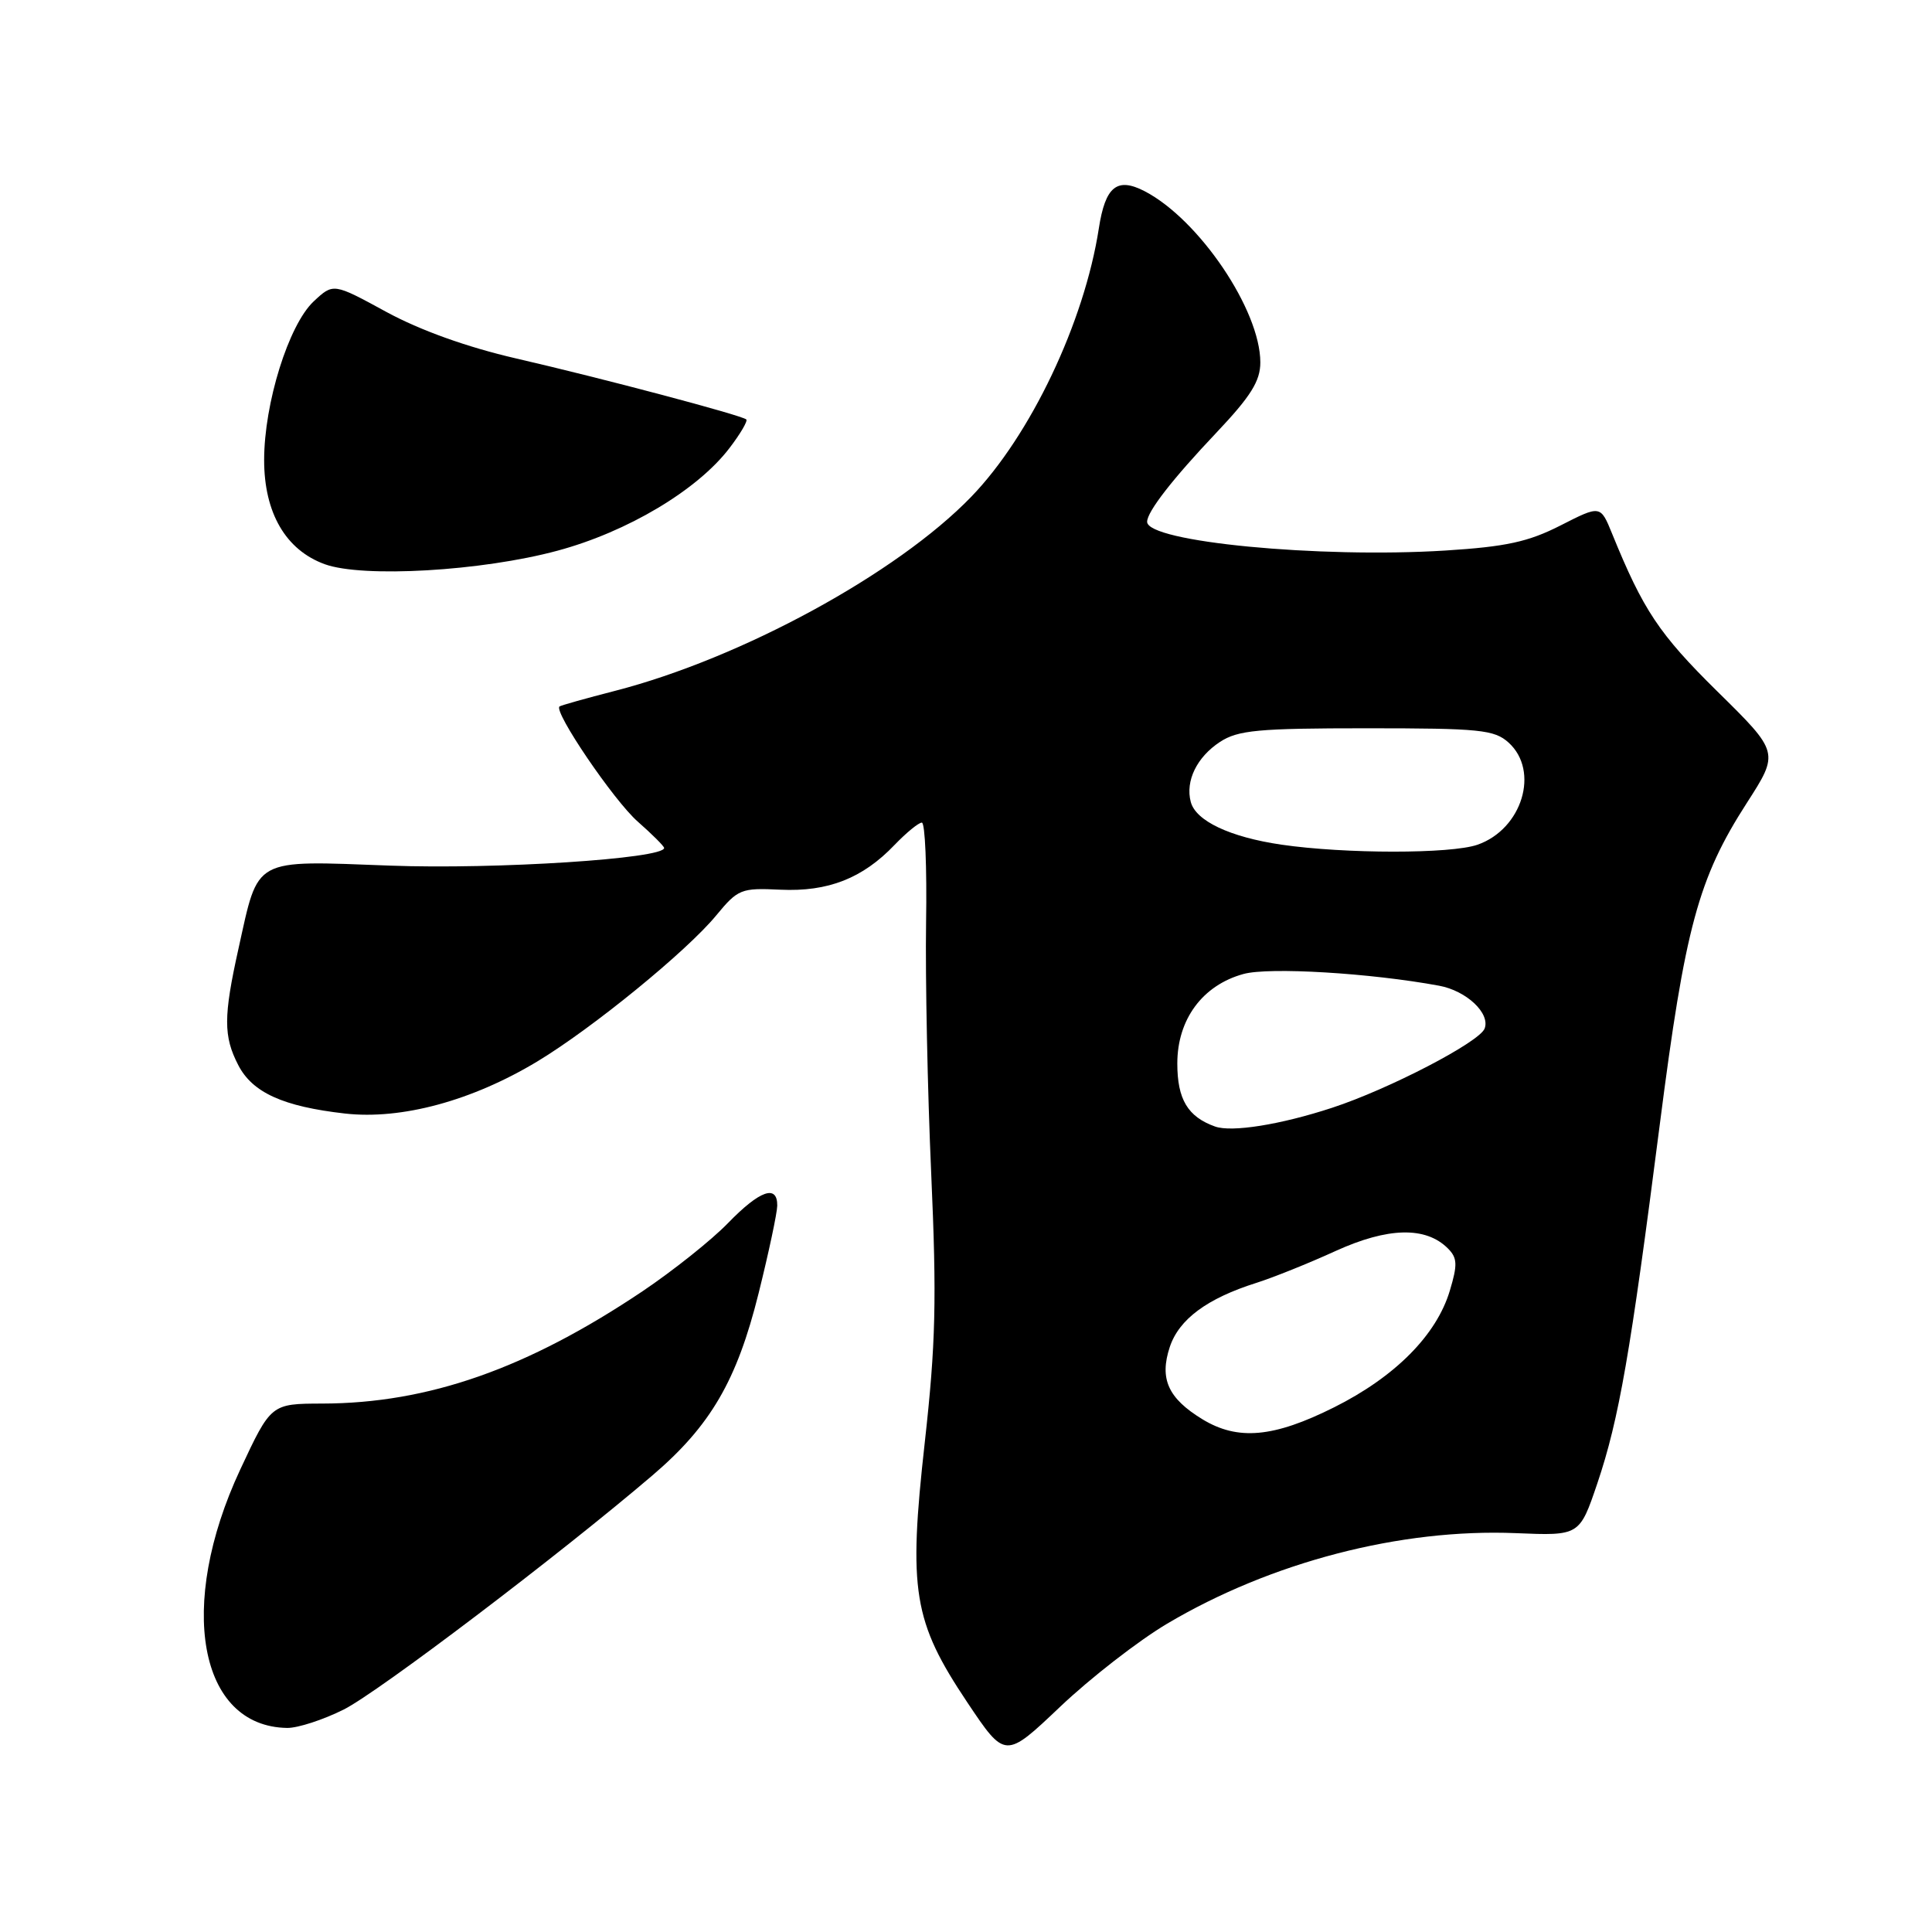 <?xml version="1.0" encoding="UTF-8" standalone="no"?>
<!DOCTYPE svg PUBLIC "-//W3C//DTD SVG 1.1//EN" "http://www.w3.org/Graphics/SVG/1.1/DTD/svg11.dtd" >
<svg xmlns="http://www.w3.org/2000/svg" xmlns:xlink="http://www.w3.org/1999/xlink" version="1.1" viewBox="0 0 256 256">
 <g >
 <path fill="currentColor"
d=" M 154.63 215.16 C 168.44 206.97 185.59 202.52 200.86 203.15 C 209.30 203.50 209.30 203.50 211.66 196.54 C 214.53 188.03 216.04 179.35 219.93 149.00 C 223.28 122.87 225.03 116.39 231.46 106.40 C 235.77 99.70 235.77 99.70 227.54 91.60 C 219.84 84.01 217.74 80.86 213.61 70.71 C 212.07 66.93 212.07 66.93 206.79 69.62 C 202.51 71.80 199.58 72.44 191.50 72.95 C 174.77 73.99 152.00 71.80 152.00 69.14 C 152.00 67.80 155.37 63.46 161.17 57.34 C 165.74 52.51 167.00 50.49 167.00 48.02 C 167.00 41.10 158.89 29.09 151.68 25.34 C 148.01 23.44 146.46 24.70 145.60 30.27 C 143.68 42.70 136.55 57.70 128.69 65.83 C 118.87 75.99 98.23 87.23 81.50 91.54 C 77.65 92.53 74.34 93.46 74.14 93.61 C 73.30 94.25 81.34 106.10 84.52 108.88 C 86.43 110.56 88.00 112.13 88.00 112.36 C 88.00 113.78 65.68 115.22 51.73 114.70 C 33.34 114.02 34.31 113.49 31.60 125.70 C 29.60 134.69 29.60 137.32 31.57 141.13 C 33.45 144.78 37.52 146.62 45.72 147.55 C 53.21 148.39 62.55 145.86 71.21 140.64 C 78.50 136.24 90.99 126.05 94.90 121.30 C 97.79 117.80 98.19 117.64 103.41 117.89 C 109.73 118.18 114.30 116.39 118.54 111.95 C 120.10 110.33 121.72 109.00 122.15 109.00 C 122.58 109.00 122.83 114.96 122.71 122.25 C 122.60 129.54 122.90 144.50 123.39 155.50 C 124.13 172.19 123.99 178.08 122.54 191.10 C 120.34 210.80 121.00 214.84 128.17 225.57 C 133.19 233.07 133.19 233.07 140.48 226.15 C 144.49 222.34 150.86 217.40 154.63 215.16 Z  M 45.55 226.52 C 50.16 224.20 74.14 206.01 86.46 195.49 C 94.16 188.91 97.64 182.94 100.52 171.36 C 101.87 165.94 102.98 160.71 102.99 159.75 C 103.01 156.90 100.67 157.73 96.45 162.08 C 94.28 164.32 89.19 168.37 85.15 171.09 C 69.86 181.35 56.77 185.95 42.70 185.98 C 35.91 186.00 35.91 186.00 31.82 194.75 C 23.42 212.76 26.33 228.78 38.05 228.96 C 39.46 228.98 42.83 227.88 45.55 226.52 Z  M 73.87 72.97 C 83.13 70.48 92.43 64.93 96.66 59.37 C 98.10 57.49 99.10 55.78 98.89 55.58 C 98.30 55.03 79.83 50.13 68.36 47.49 C 61.87 45.99 55.68 43.77 51.19 41.33 C 44.17 37.50 44.17 37.50 41.56 39.94 C 38.24 43.06 35.00 53.44 35.00 60.96 C 35.00 67.96 37.86 72.88 43.03 74.76 C 48.06 76.59 63.85 75.68 73.87 72.97 Z  M 159.31 188.05 C 154.78 185.28 153.61 182.70 155.00 178.49 C 156.22 174.81 159.94 172.05 166.50 169.98 C 168.70 169.28 173.42 167.39 176.98 165.76 C 183.91 162.61 188.92 162.49 191.85 165.42 C 193.11 166.68 193.15 167.56 192.11 171.02 C 190.35 176.90 184.87 182.43 176.77 186.48 C 168.75 190.49 164.02 190.92 159.31 188.05 Z  M 161.00 149.27 C 157.39 147.98 156.00 145.67 156.00 140.92 C 156.00 135.07 159.34 130.55 164.76 129.06 C 168.14 128.12 181.59 128.93 190.68 130.61 C 194.32 131.28 197.49 134.27 196.72 136.29 C 196.03 138.09 184.02 144.33 176.50 146.79 C 169.67 149.03 163.20 150.06 161.00 149.27 Z  M 169.78 111.92 C 162.98 110.92 158.44 108.78 157.78 106.25 C 157.05 103.47 158.59 100.32 161.65 98.31 C 164.04 96.75 166.69 96.50 181.10 96.50 C 196.11 96.50 198.00 96.69 199.90 98.40 C 204.04 102.16 201.70 109.86 195.78 111.93 C 192.25 113.16 178.21 113.15 169.78 111.92 Z "/>
</g>
</svg>